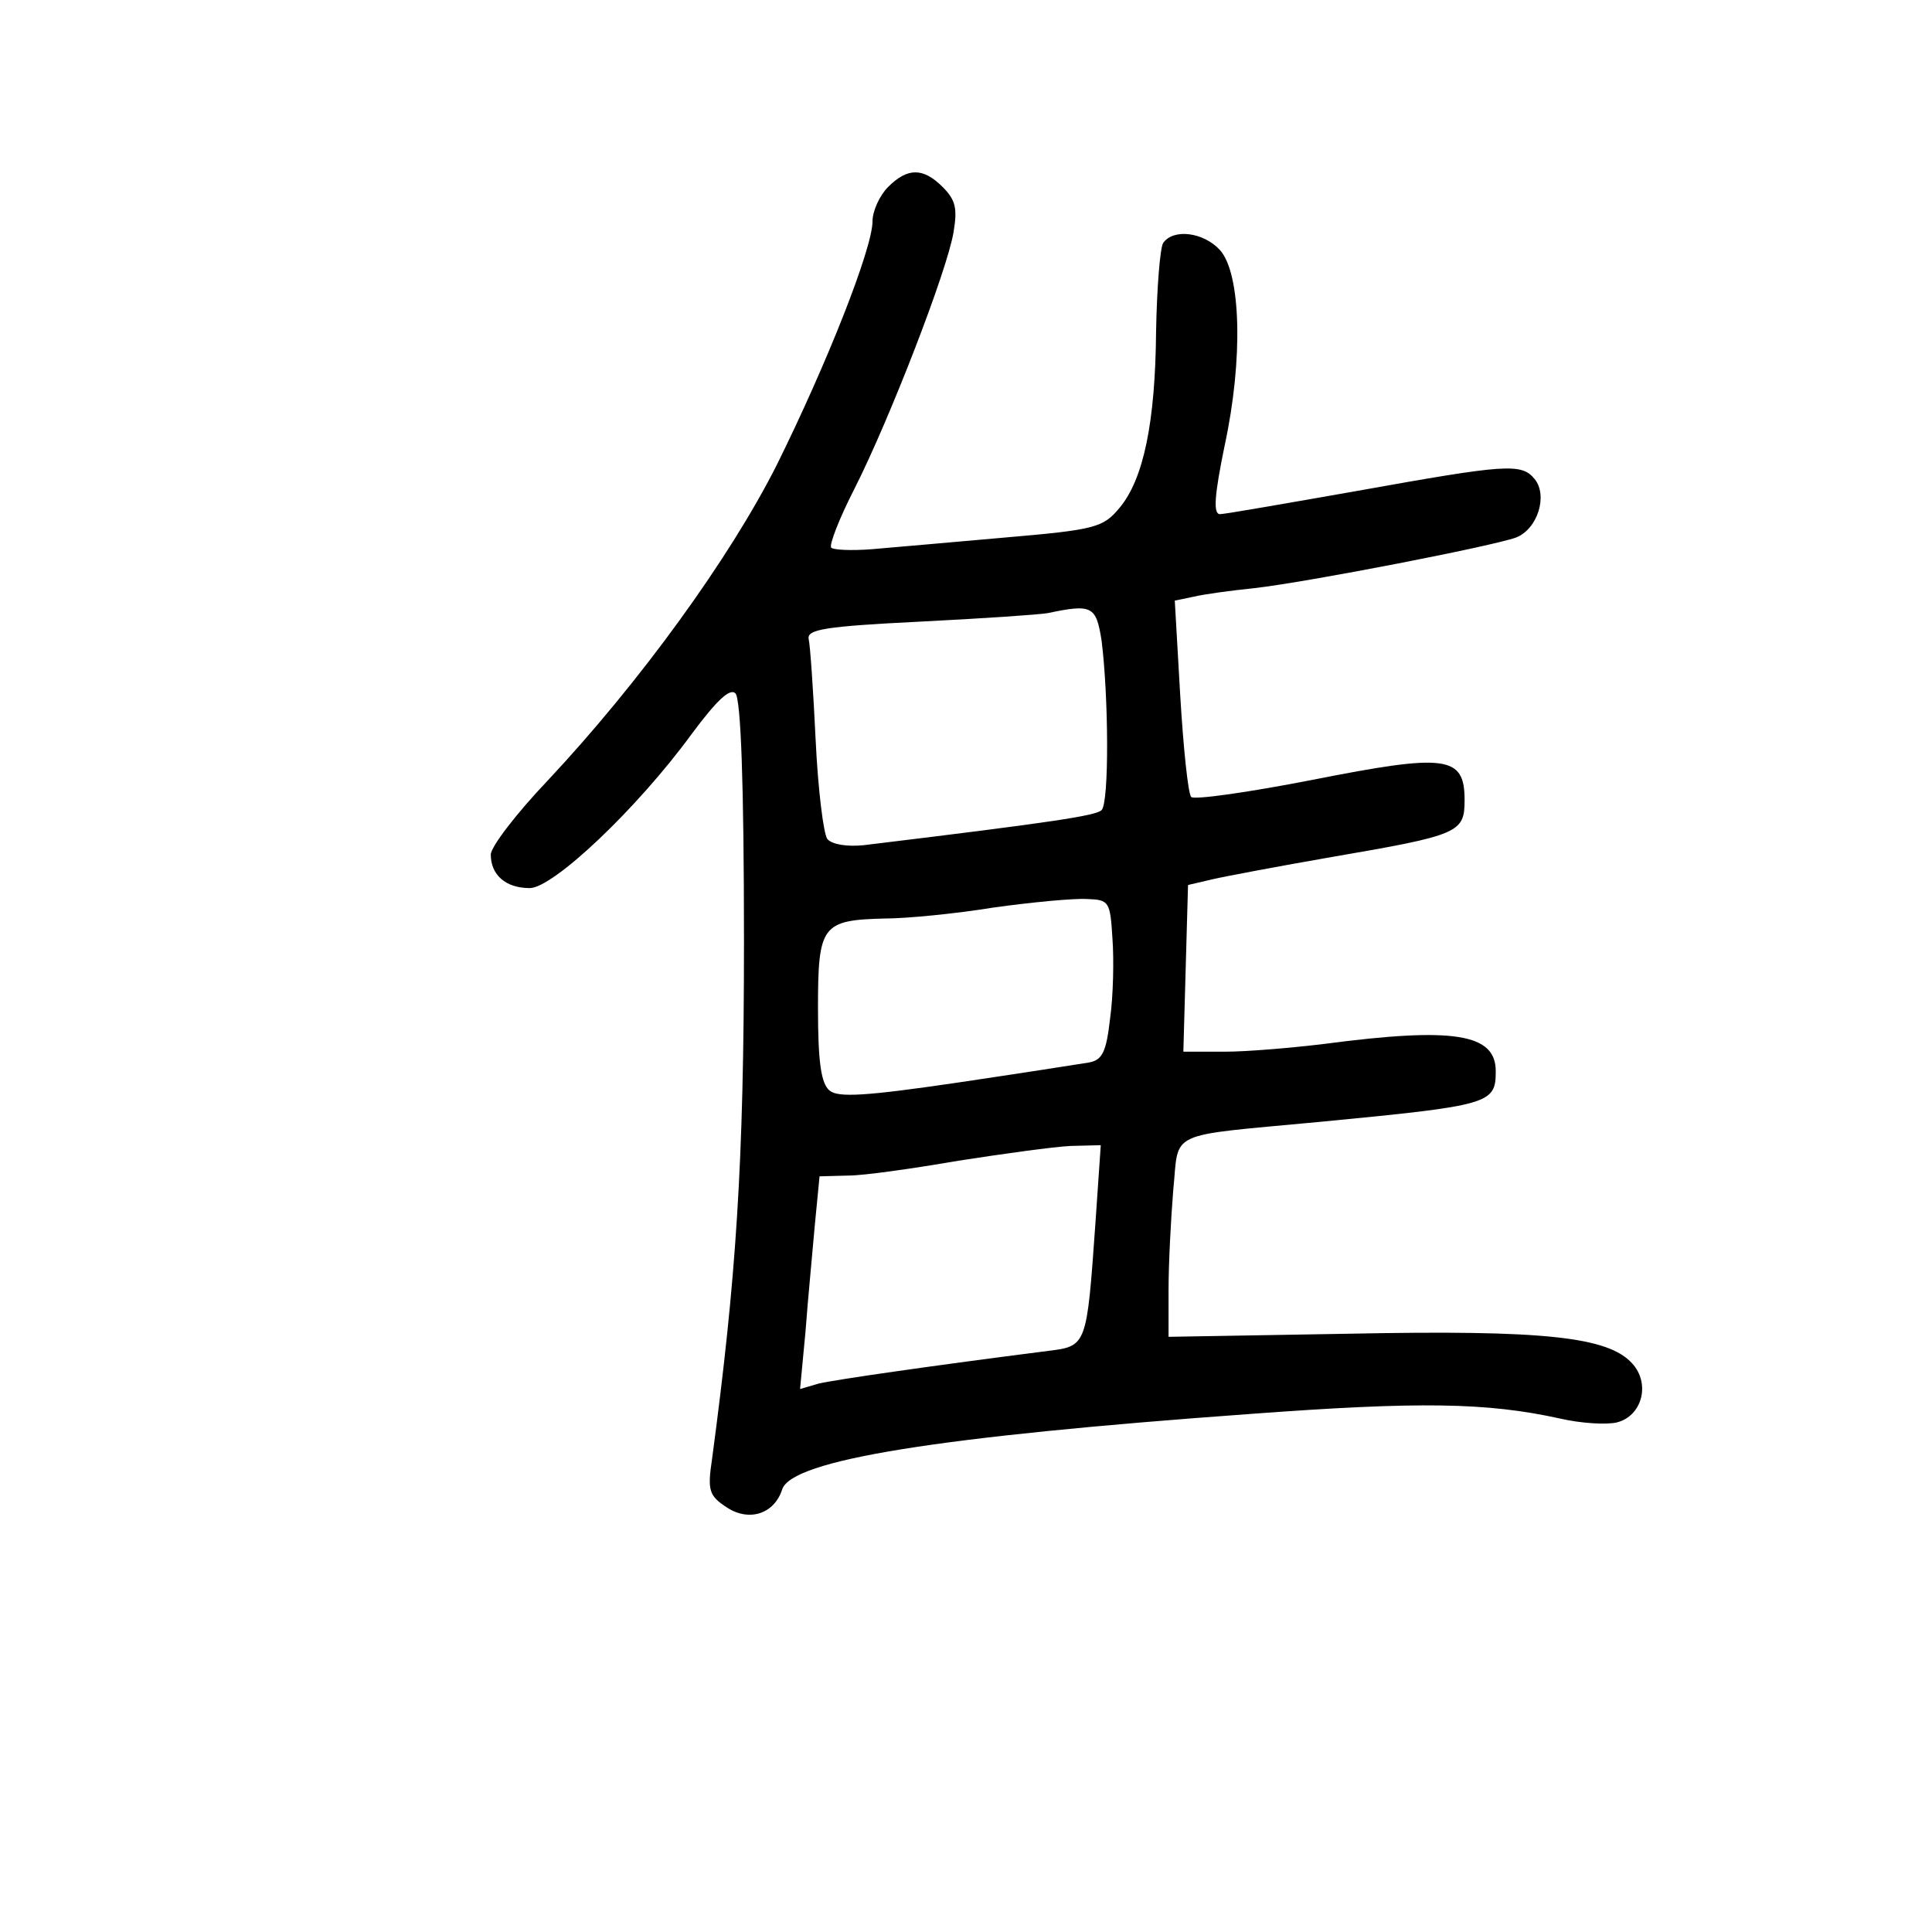 <?xml version="1.0" standalone="no"?>
<!DOCTYPE svg PUBLIC "-//W3C//DTD SVG 20010904//EN"
 "http://www.w3.org/TR/2001/REC-SVG-20010904/DTD/svg10.dtd">
<svg version="1.0" xmlns="http://www.w3.org/2000/svg"
 width="248pt" height="248pt" viewBox="0 0 248 248"
 preserveAspectRatio="xMidYMid meet">
<g transform="translate(0,248) scale(0.1,-0.1)"
fill="#000000" stroke="none">
<path d="M1140 2240 c-11 -11 -20 -31 -20 -44 0 -35 -59 -184 -123 -313 -60
-119 -175 -278 -294 -405 -40 -42 -73 -85 -73 -95 0 -26 19 -43 50 -43 30 0
138 102 208 198 32 43 49 59 56 52 7 -7 11 -116 11 -318 0 -286 -10 -433 -41
-665 -6 -40 -4 -47 19 -62 29 -19 61 -8 71 23 12 38 200 68 601 97 216 16 303
15 398 -6 26 -6 58 -8 72 -5 33 8 44 50 20 76 -31 34 -113 43 -362 38 l-233
-4 0 60 c0 34 3 91 6 128 8 78 -12 69 189 88 218 21 225 23 225 65 0 48 -53
57 -220 35 -41 -5 -99 -10 -128 -10 l-53 0 3 107 3 107 30 7 c17 4 86 17 155
29 163 28 170 31 170 73 0 57 -23 60 -195 26 -82 -16 -152 -26 -156 -22 -4 5
-10 63 -14 130 l-7 122 24 5 c12 3 48 8 78 11 70 8 306 54 336 65 28 11 41 54
24 75 -17 21 -37 19 -227 -15 -91 -16 -171 -30 -177 -30 -9 0 -7 25 6 88 24
111 21 221 -6 251 -21 23 -60 28 -73 9 -4 -7 -8 -58 -9 -113 -1 -117 -16 -190
-47 -227 -21 -25 -30 -28 -147 -38 -69 -6 -146 -13 -171 -15 -26 -2 -49 -1
-52 2 -3 3 10 37 30 76 45 89 119 280 127 329 5 30 3 41 -14 58 -25 25 -45 25
-70 0z m274 -582 c9 -71 10 -208 0 -218 -8 -7 -58 -15 -306 -45 -21 -2 -40 1
-46 8 -5 7 -12 64 -15 127 -3 63 -7 122 -9 130 -2 12 21 16 142 22 80 4 154 9
165 11 57 12 62 9 69 -35z m14 -383 c2 -27 1 -74 -3 -102 -5 -44 -10 -54 -28
-57 -12 -2 -89 -14 -170 -26 -116 -17 -151 -19 -162 -10 -11 9 -15 36 -15 106
0 107 5 113 87 115 26 0 89 6 138 14 50 7 104 12 120 11 29 -1 30 -3 33 -51z
m-22 -367 c-11 -155 -11 -156 -60 -162 -149 -19 -274 -37 -295 -42 l-24 -7 7
74 c3 41 9 102 12 137 l6 62 37 1 c20 0 83 9 141 19 58 9 123 18 144 19 l39 1
-7 -102z"/>
</g>
</svg>
